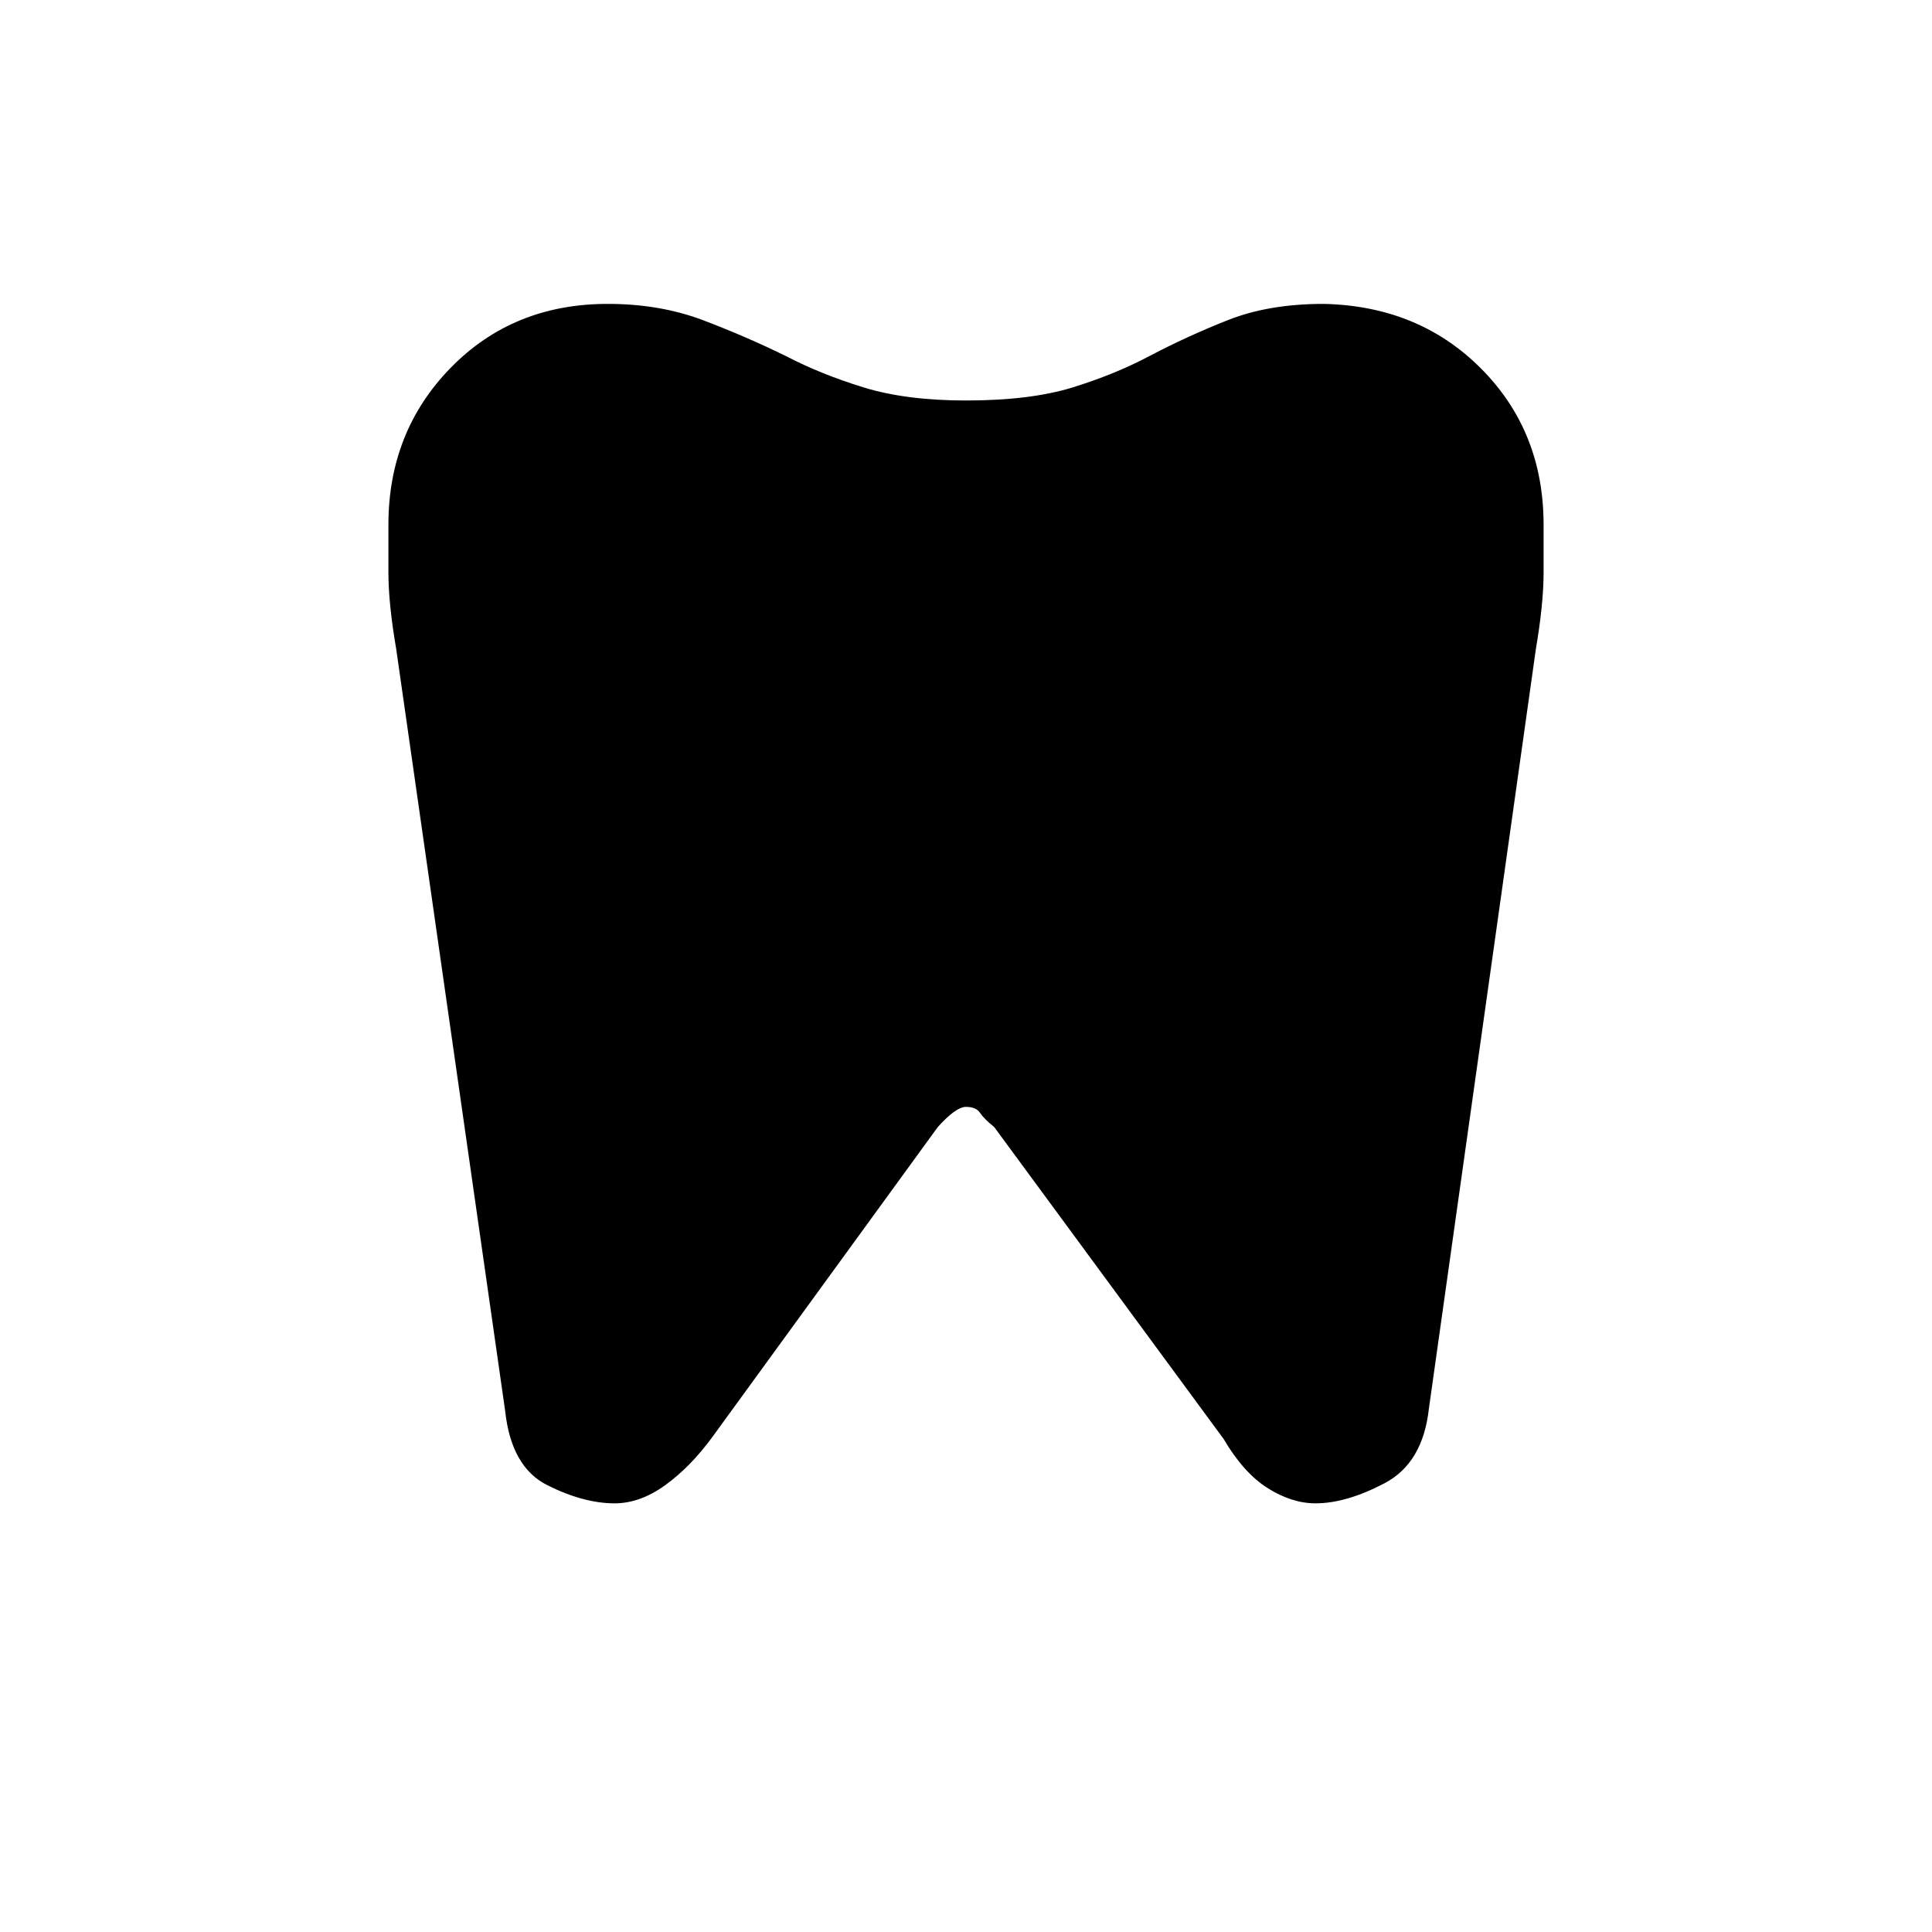 <svg xmlns="http://www.w3.org/2000/svg" height="20" viewBox="0 -960 960 960" width="20"><path d="M657.64-809Q705-808 736-776.8q31 31.2 31 77.57v23.73q0 15.5-3.84 38.04L710-260q-3 27-22 37t-34.39 10Q642-213 630-220.5T608-245L494-400q-5-4-7-7t-7-3q-5 0-14 10L354-246q-11 15-23.5 24t-25.11 9Q290-213 272-222t-21-37l-54.11-378.41Q193-660 193-675.5v-23.73q0-46.37 31-78.07 31-31.7 78-31.7 26 0 47.46 8.15 21.47 8.14 41.5 18Q408-774 429.11-767.5T480-761q32 0 53-6.5t38-15.5q19-10 39.29-18 20.28-8 47.35-8Z"/></svg>